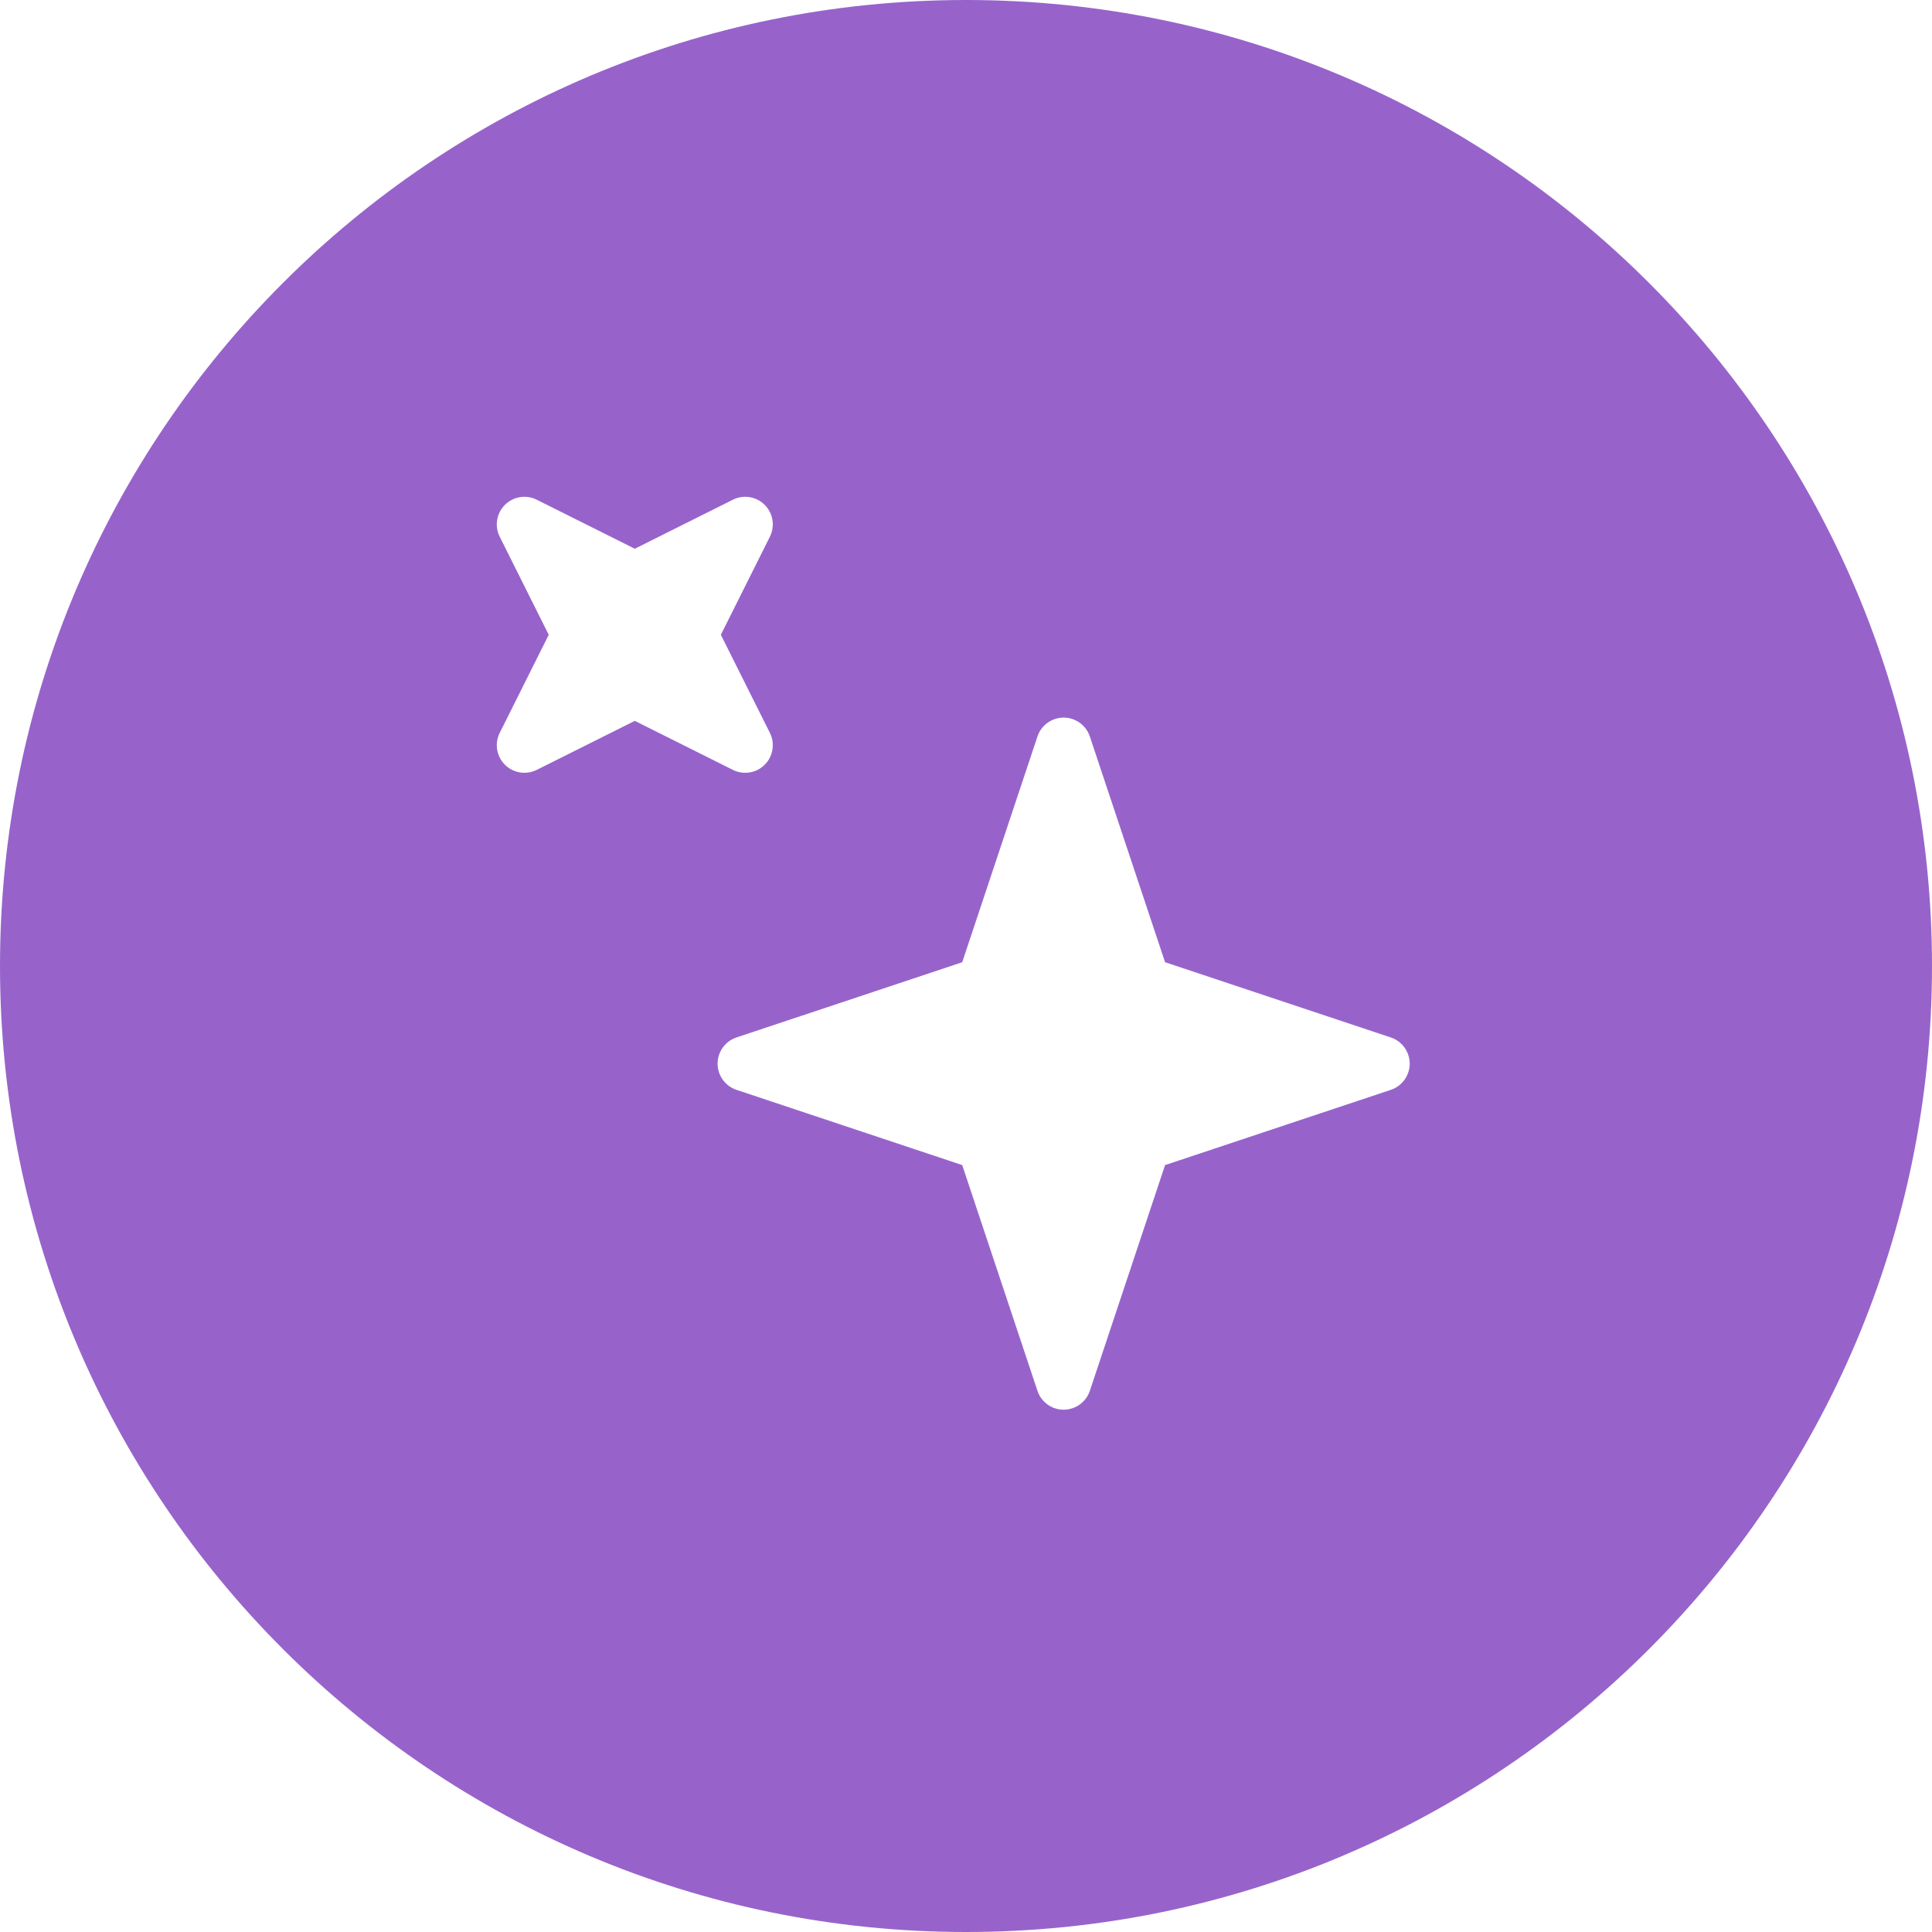 <?xml version="1.0" encoding="UTF-8" standalone="no"?>
<!DOCTYPE svg PUBLIC "-//W3C//DTD SVG 1.1//EN" "http://www.w3.org/Graphics/SVG/1.1/DTD/svg11.dtd">
<svg width="100%" height="100%" viewBox="0 0 70 70" version="1.1" xmlns="http://www.w3.org/2000/svg" xmlns:xlink="http://www.w3.org/1999/xlink" xml:space="preserve" xmlns:serif="http://www.serif.com/" style="fill-rule:evenodd;clip-rule:evenodd;stroke-linejoin:round;stroke-miterlimit:2;">
    <path d="M35,70C54.33,70 70,54.33 70,35C70,15.67 54.33,0 35,0C15.67,0 0,15.67 0,35C0,54.33 15.67,70 35,70ZM34.863,42.213L37.589,50.392C37.725,50.801 38.107,51.076 38.538,51.076C38.968,51.076 39.35,50.801 39.487,50.392L42.213,42.213C42.213,42.213 50.392,39.487 50.392,39.487C50.8,39.351 51.076,38.969 51.076,38.538C51.076,38.108 50.8,37.726 50.392,37.589L42.213,34.863C42.213,34.863 39.487,26.684 39.487,26.684C39.35,26.276 38.968,26 38.538,26C38.107,26 37.725,26.276 37.589,26.684L34.863,34.863C34.863,34.863 26.684,37.589 26.684,37.589C26.275,37.726 26,38.108 26,38.538C26,38.969 26.275,39.351 26.684,39.487L34.863,42.213ZM19.882,23L18.106,26.553C17.913,26.938 17.989,27.403 18.293,27.707C18.597,28.011 19.062,28.087 19.447,27.894L23,26.118C23,26.118 26.553,27.894 26.553,27.894C26.938,28.087 27.403,28.011 27.707,27.707C28.011,27.403 28.087,26.938 27.894,26.553L26.118,23C26.118,23 27.894,19.447 27.894,19.447C28.087,19.062 28.011,18.597 27.707,18.293C27.403,17.989 26.938,17.913 26.553,18.106L23,19.882C23,19.882 19.447,18.106 19.447,18.106C19.062,17.913 18.597,17.989 18.293,18.293C17.989,18.597 17.913,19.062 18.106,19.447L19.882,23Z" style="fill:rgb(151,99,203);"/>
</svg>
